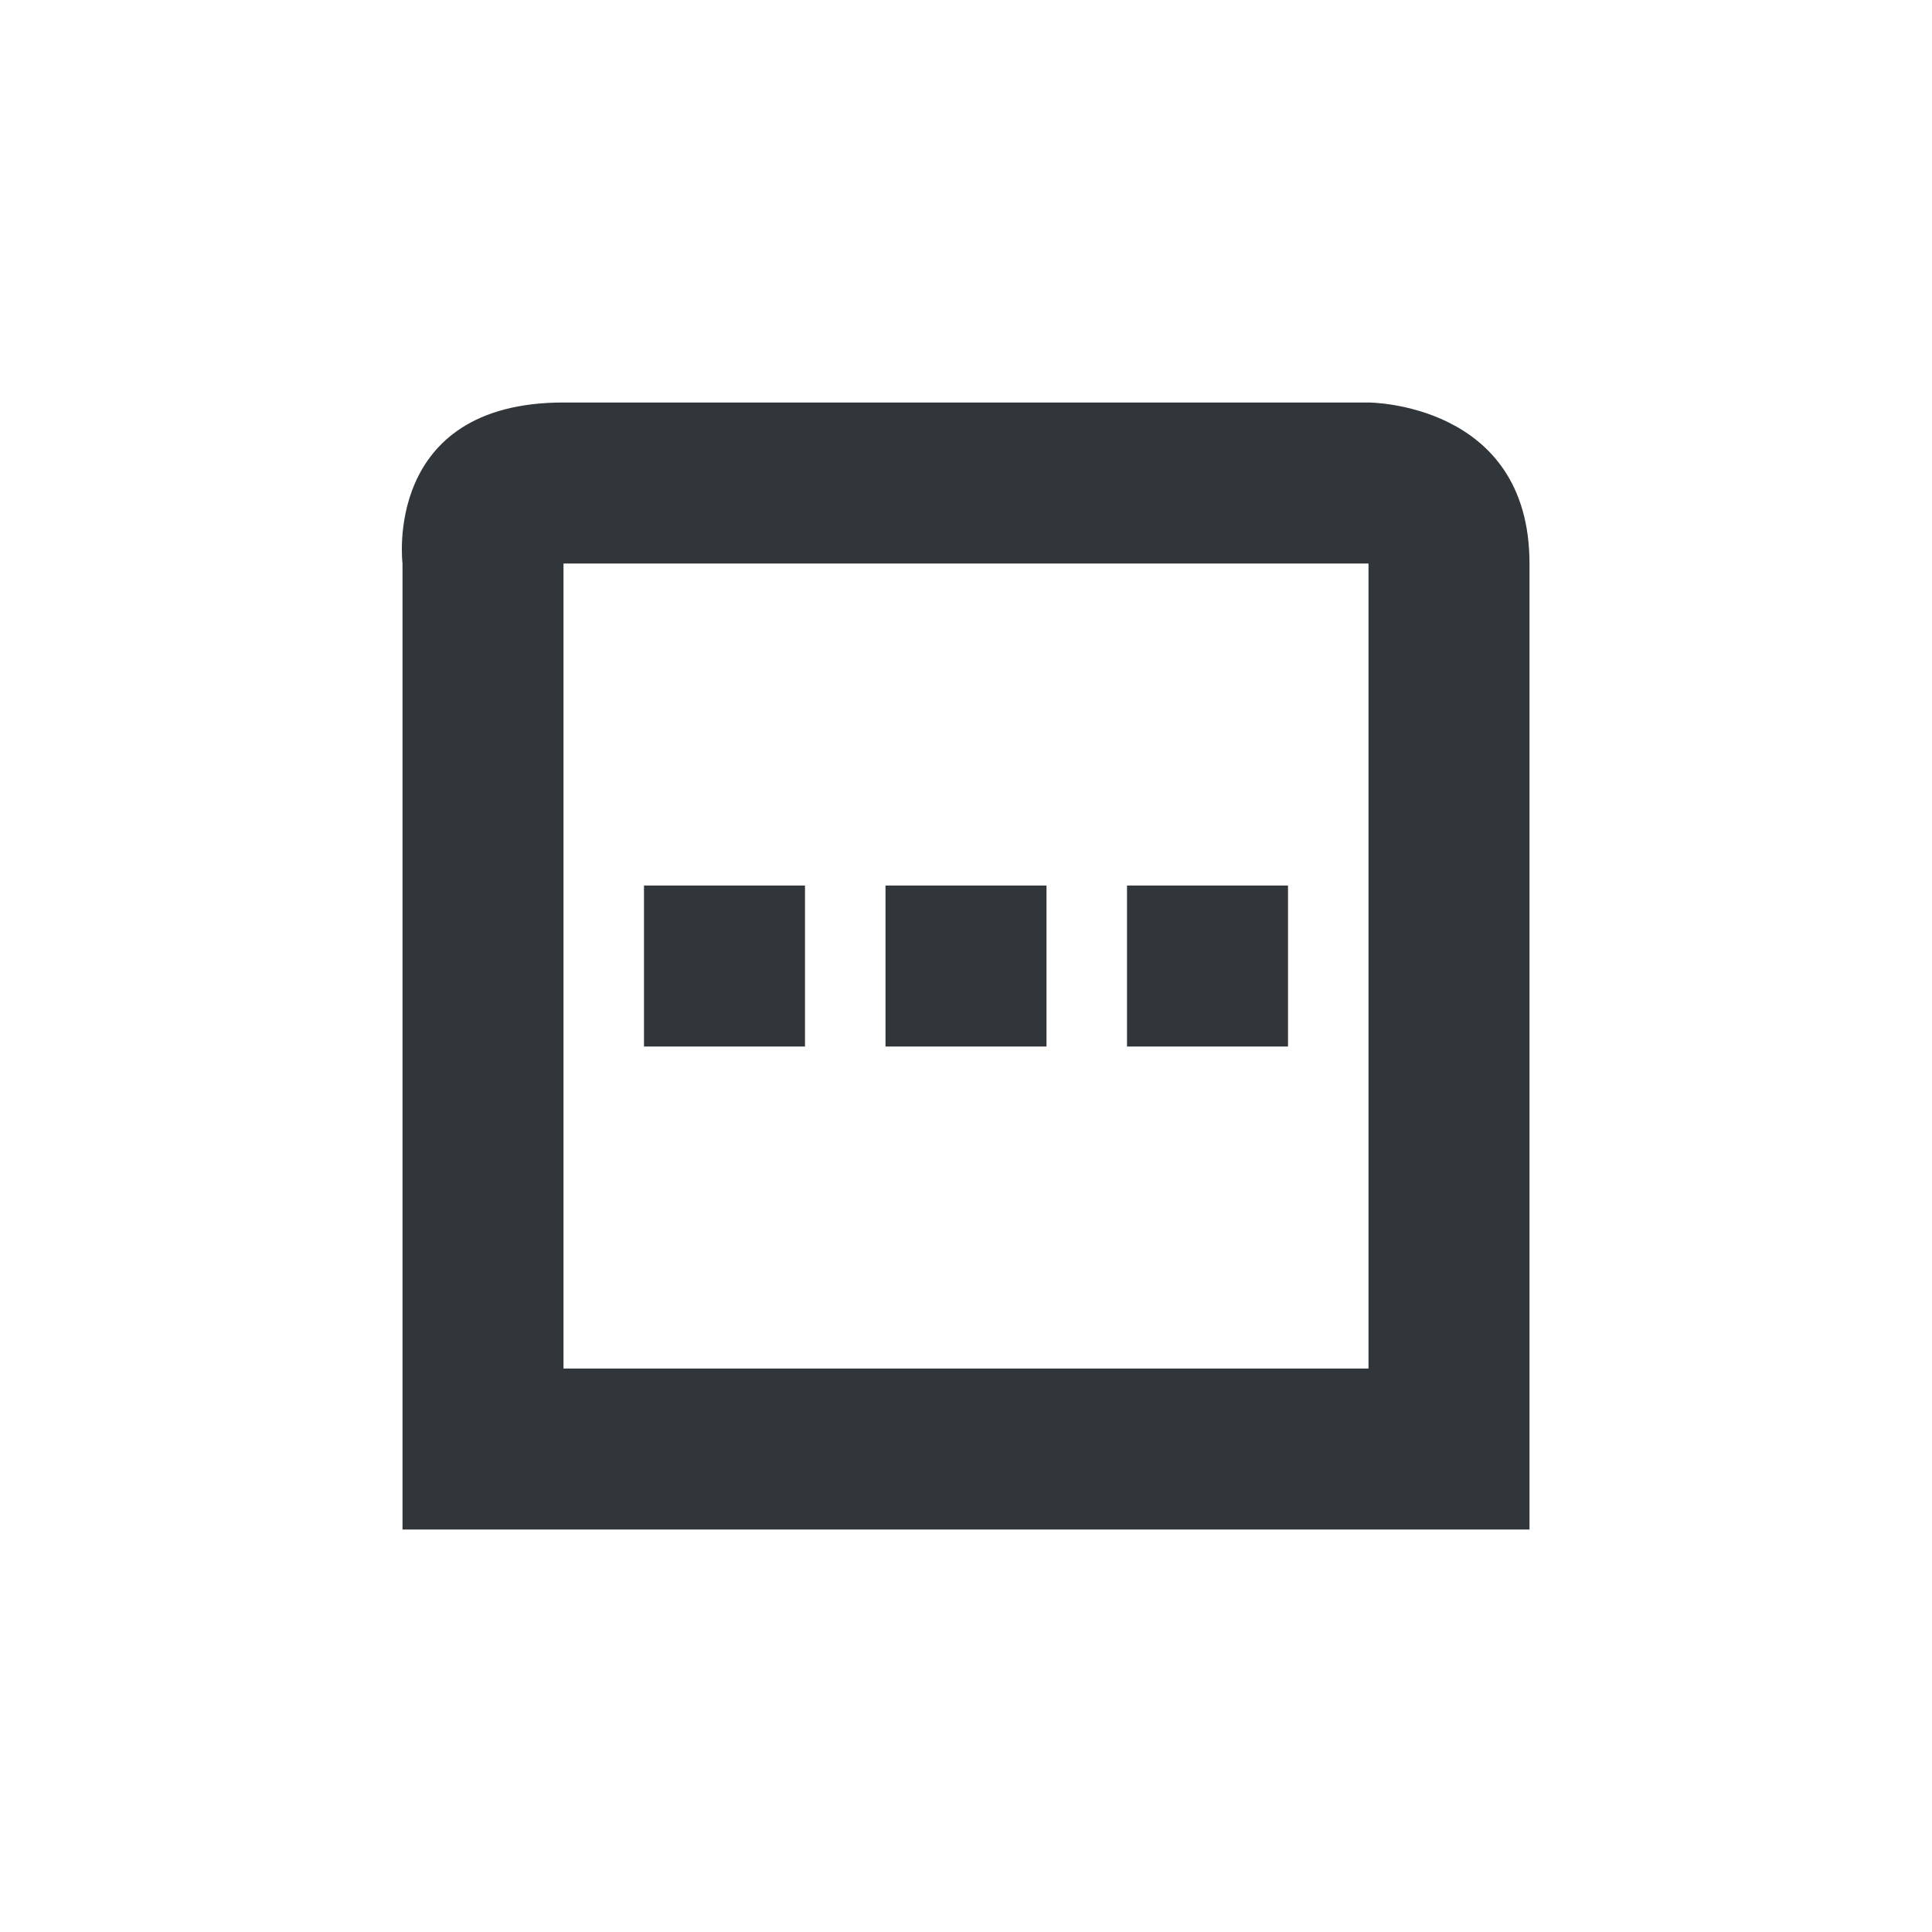 <svg height="24" viewBox="0 0 24 24" width="24" xmlns="http://www.w3.org/2000/svg"><path d="m3 1c-2.25 0-2 2-2 2v12h14v-12c0-2-2-2-2-2zm0 2h10v10h-10v-2.5zm1 4v2h2v-2zm3 0v2h2v-2zm3 0v2h2v-2z" fill="#31363b" transform="translate(4 4)"/></svg>